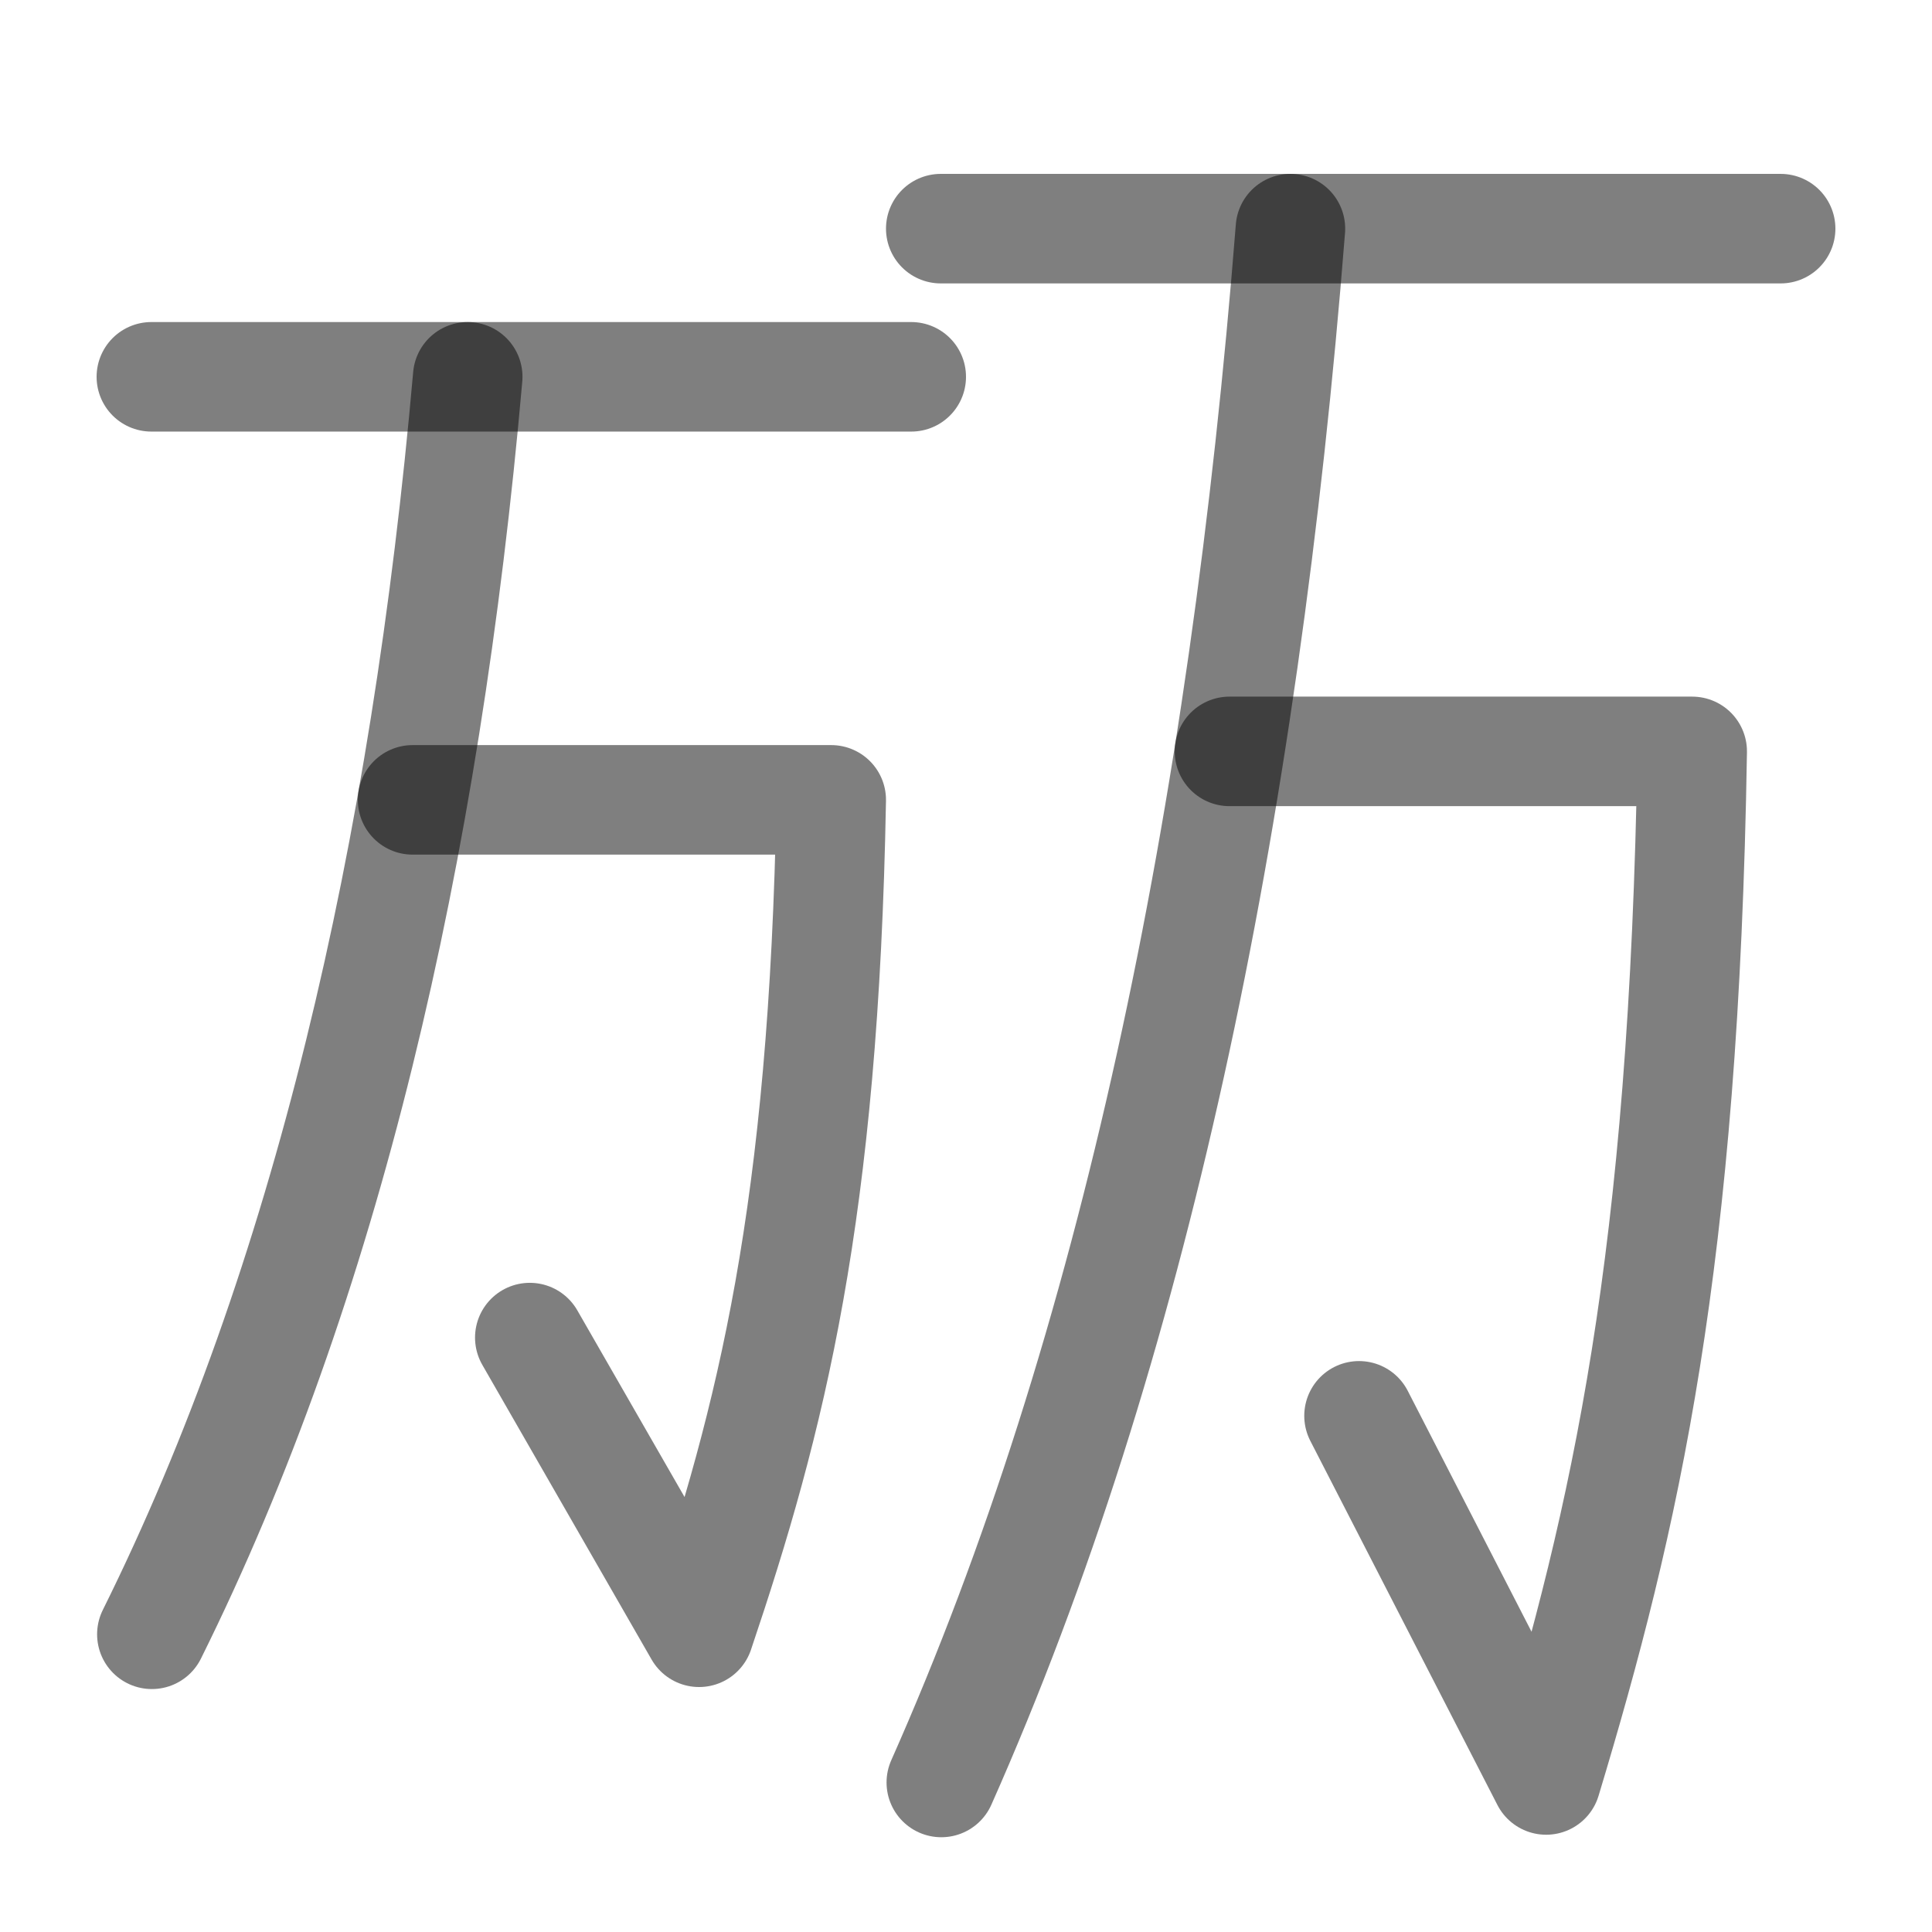 <?xml version="1.0" encoding="UTF-8" standalone="no"?>
<!-- Created with Inkscape (http://www.inkscape.org/) -->

<svg
   width="1000"
   height="1000"
   viewBox="0 0 264.583 264.583"
   version="1.1"
   id="svg5"
   xmlns="http://www.w3.org/2000/svg"
   xmlns:svg="http://www.w3.org/2000/svg">
  <defs
     id="defs2" />
  <path
     style="fill:none;stroke:#000000;stroke-width:15;stroke-linecap:round;stroke-linejoin:round;stroke-opacity:0.5"
     d="m 56.503,109.539 h 57.332 c -1.016,56.566 -8.255,84.813 -18.097,113.996 l -23.183,-40.356"
     id="path5879" />
  <path
     style="fill:none;stroke:#000000;stroke-width:15;stroke-linecap:round;stroke-linejoin:round;stroke-opacity:0.5"
     d="M 64.054,51.604 C 58.277,117.126 44.604,175.872 20.798,223.813"
     id="path5881" />
  <path
     style="fill:none;fill-opacity:0.5;stroke:#000000;stroke-width:15;stroke-linecap:round;stroke-linejoin:round;stroke-opacity:0.5"
     d="M 20.729,51.604 H 124.792"
     id="path445" />
  <path
     style="fill:none;stroke:#000000;stroke-width:15;stroke-linecap:round;stroke-linejoin:round;stroke-opacity:0.5"
     d="m 168.375,102.901 h 63.368 c -1.123,69.897 -9.124,104.801 -20.003,140.861 l -25.625,-49.867"
     id="path12208" />
  <path
     style="fill:none;stroke:#000000;stroke-width:15;stroke-linecap:round;stroke-linejoin:round;stroke-opacity:0.5"
     d="M 176.721,31.313 C 170.336,112.276 155.224,184.866 128.911,244.105"
     id="path12210" />
  <path
     style="fill:none;fill-opacity:0.5;stroke:#000000;stroke-width:15;stroke-linecap:round;stroke-linejoin:round;stroke-opacity:0.5"
     d="M 128.835,31.313 H 243.854"
     id="path12212" />
</svg>
